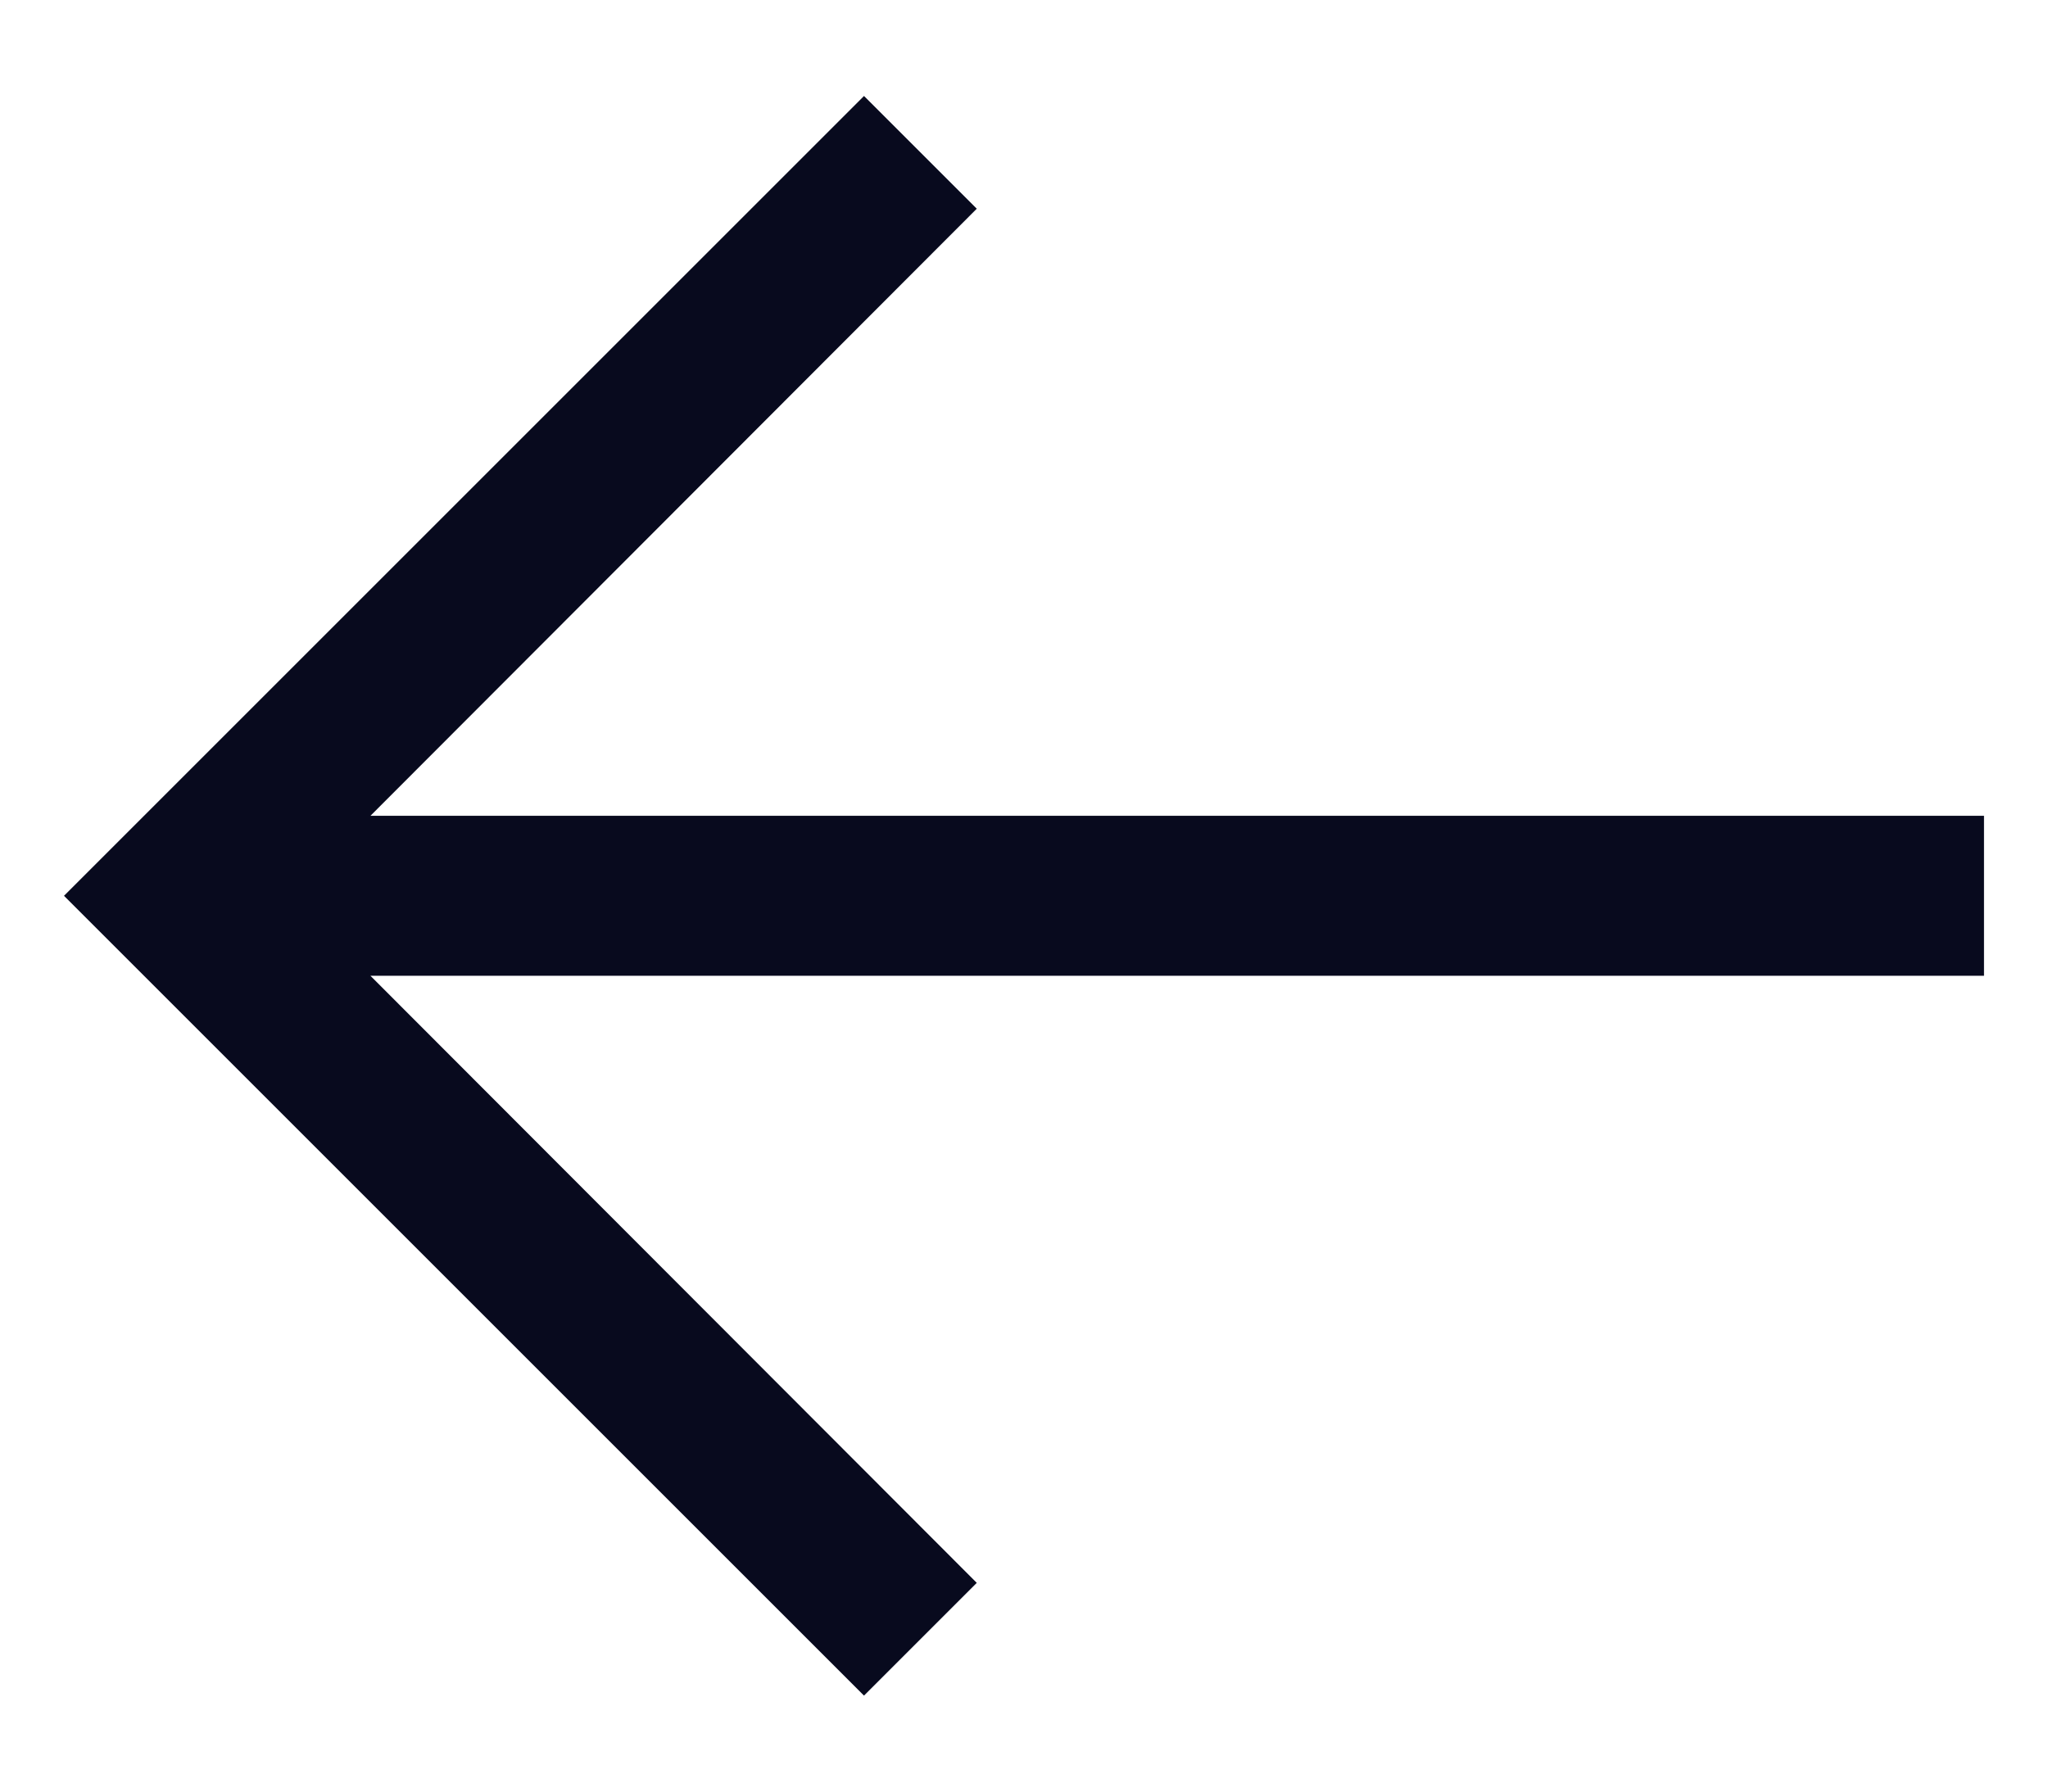 <svg width="16" height="14" viewBox="0 0 16 14" fill="none" xmlns="http://www.w3.org/2000/svg">
<path d="M6.75 13.25L7.631 12.369L2.894 7.625H15.5V6.375H2.894L7.631 1.631L6.75 0.75L0.5 7L6.75 13.25Z" fill="#080A1E"/>
</svg>
